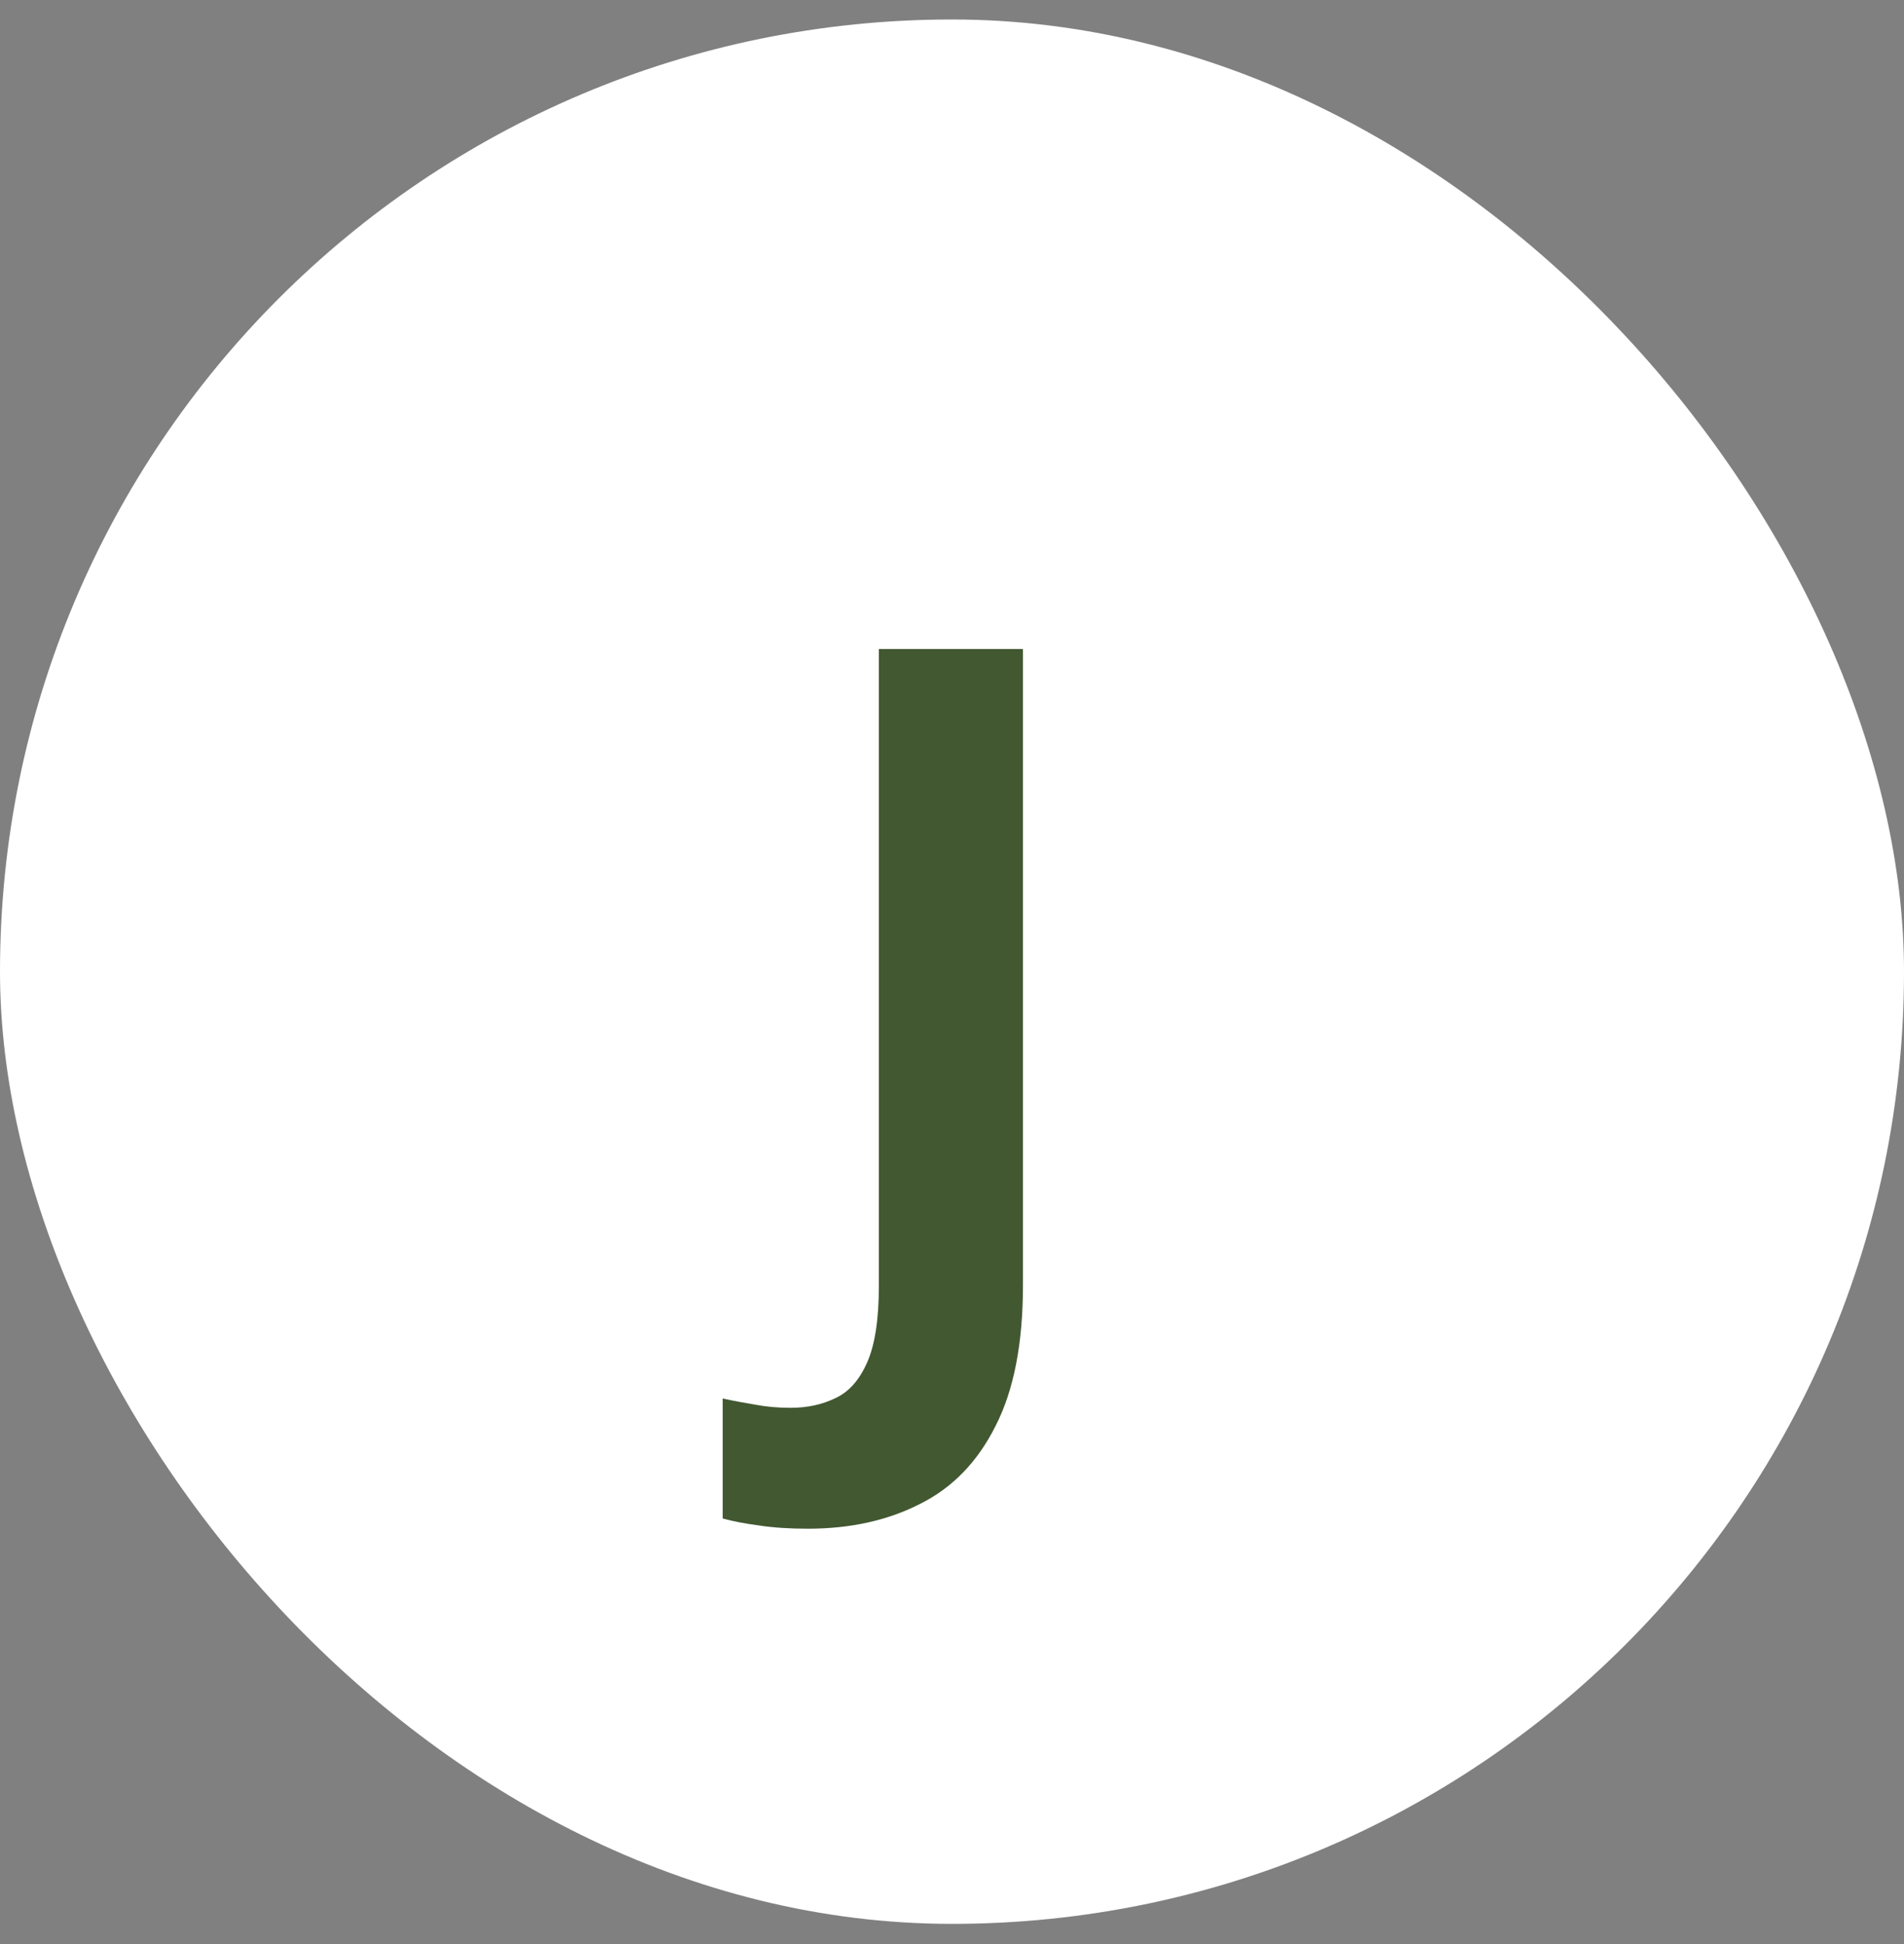 <svg width="48" height="49" viewBox="0 0 48 49" fill="none" xmlns="http://www.w3.org/2000/svg">
<rect x="0" y="0" width="48" height="49" fill="#808080" stroke="none"/>
<rect y="0.491" width="48" height="48" rx="24" fill="white"/>
<path d="M20.363 38.531C19.895 38.531 19.484 38.503 19.133 38.449C18.773 38.402 18.469 38.343 18.219 38.273V35.249C18.469 35.304 18.738 35.355 19.027 35.402C19.309 35.456 19.609 35.484 19.93 35.484C20.352 35.484 20.73 35.402 21.066 35.237C21.402 35.081 21.668 34.781 21.863 34.335C22.059 33.89 22.156 33.249 22.156 32.413V16.359H25.789V32.39C25.789 33.859 25.559 35.042 25.098 35.941C24.645 36.847 24.008 37.503 23.188 37.909C22.375 38.324 21.434 38.531 20.363 38.531Z" fill="#425831"/>
</svg>
